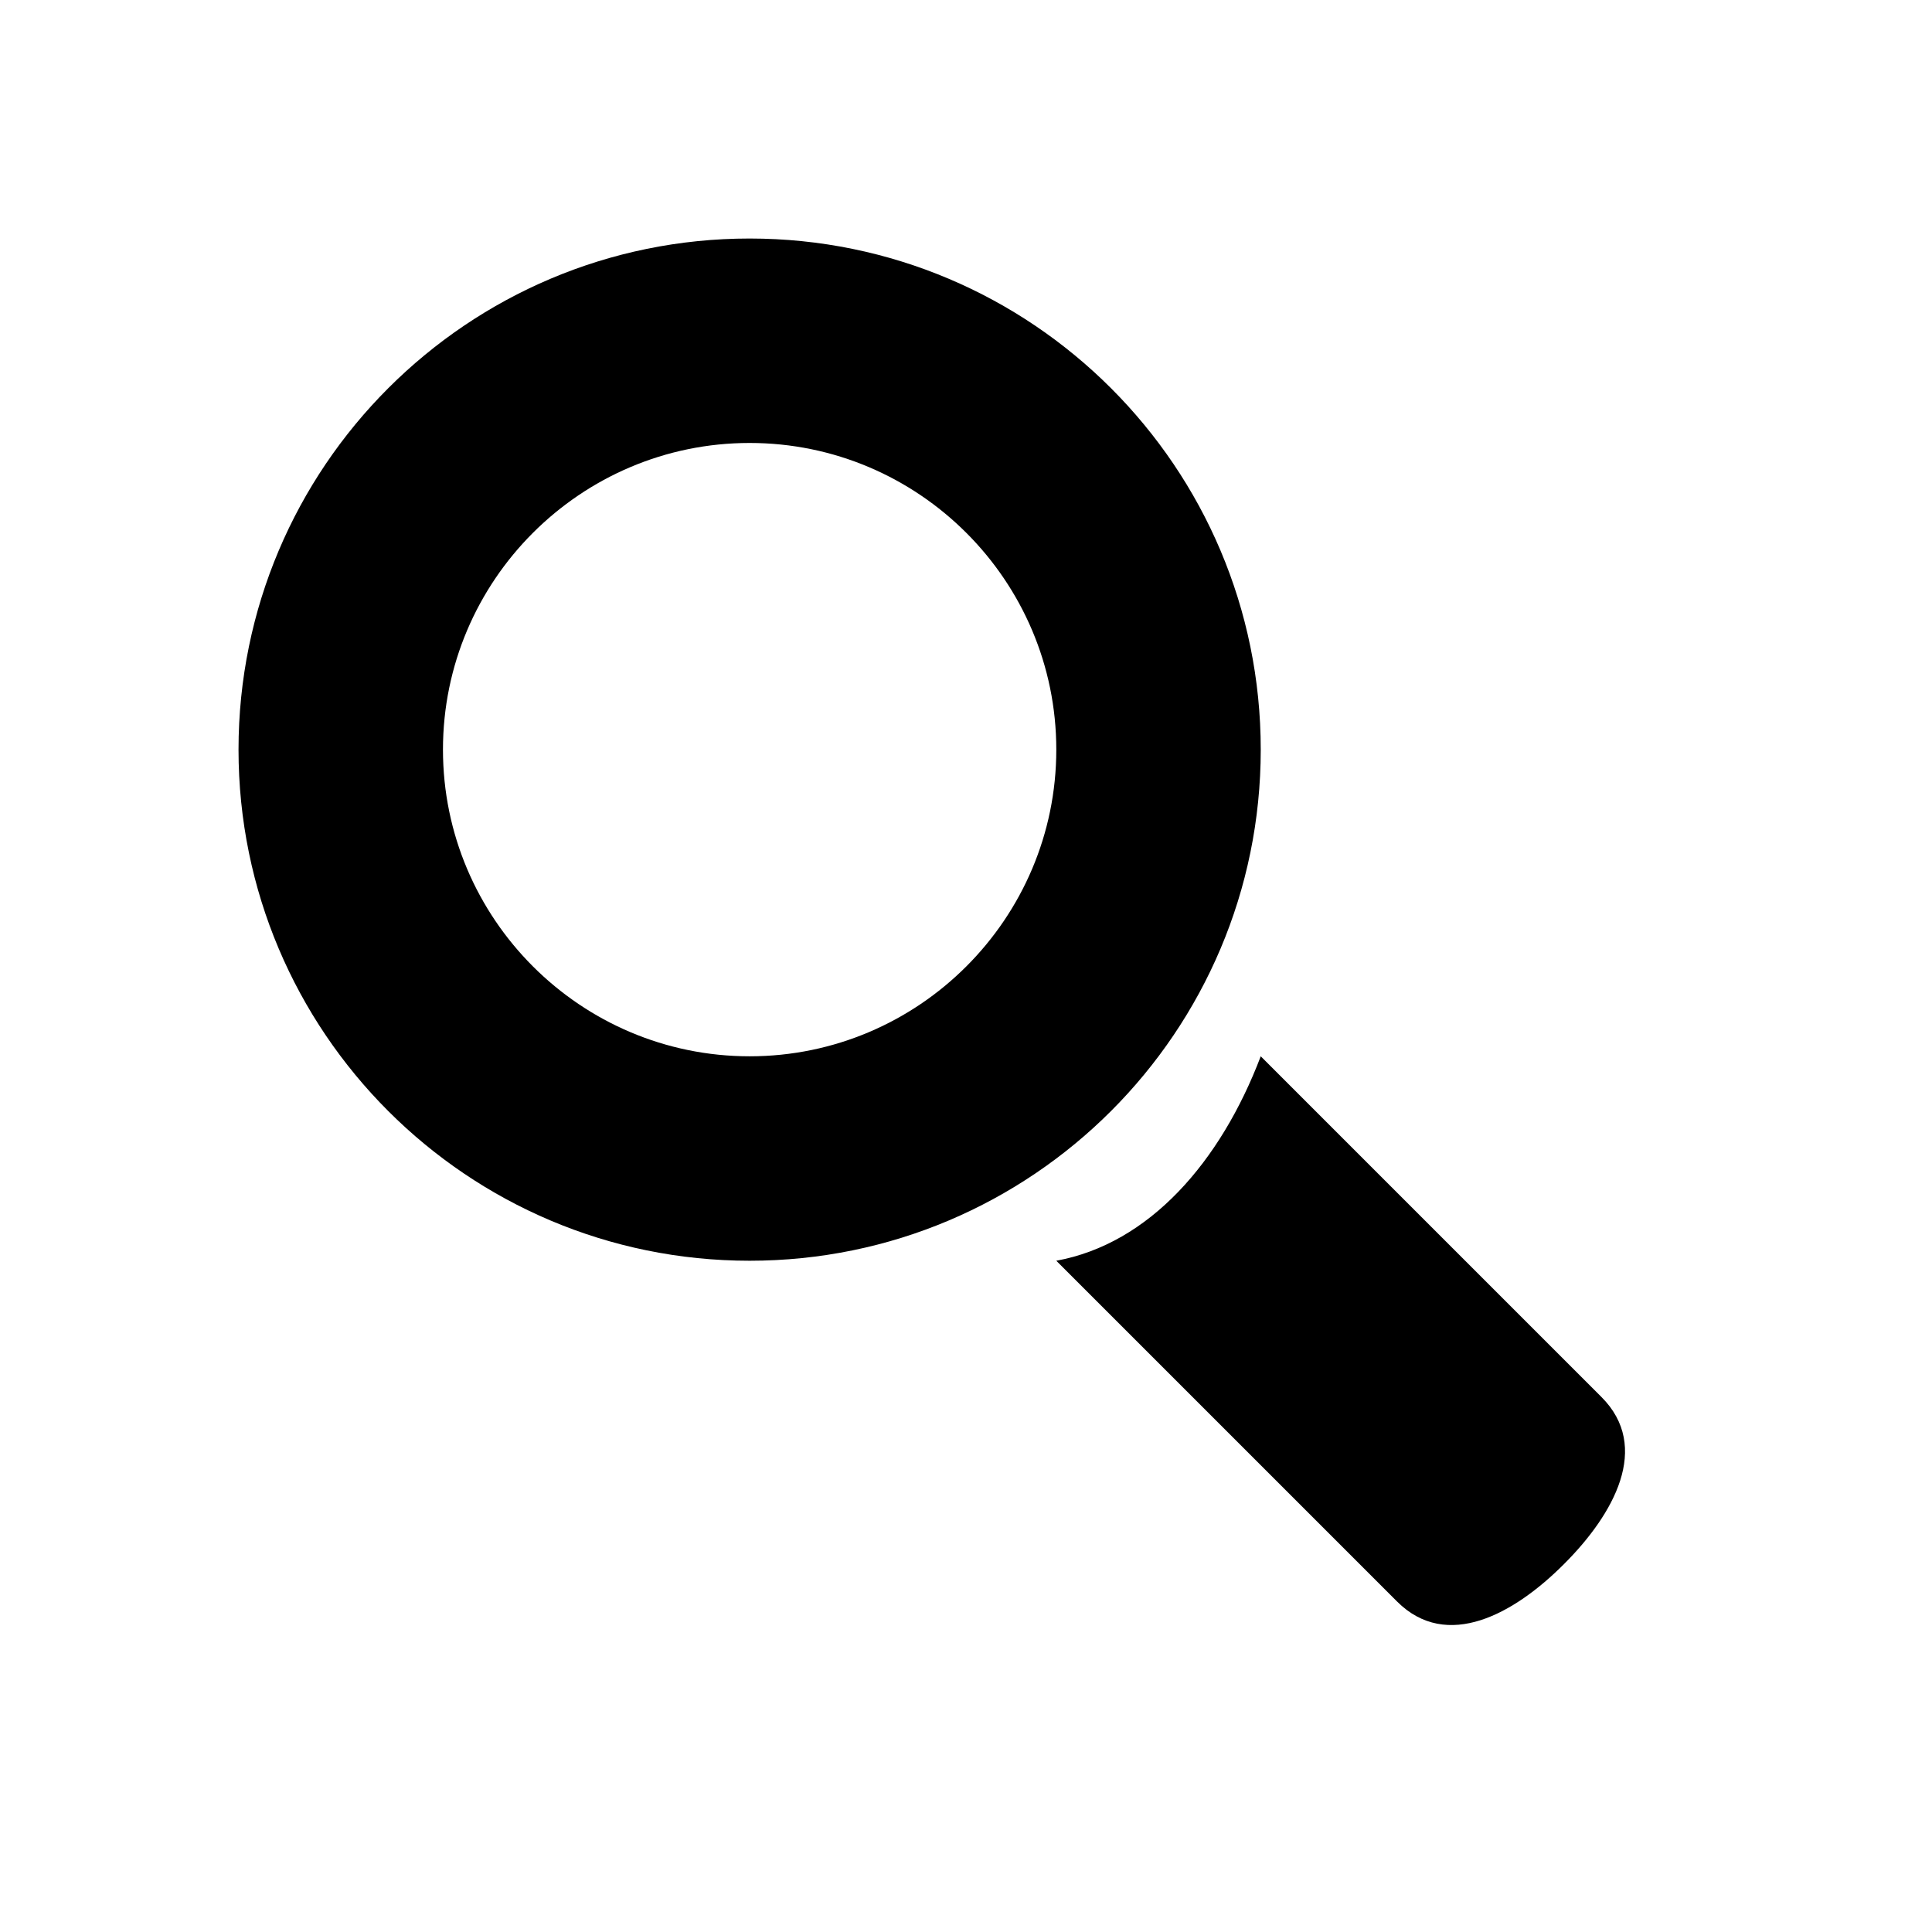 <?xml version="1.0" encoding="iso-8859-1"?>
<!-- Generator: Adobe Illustrator 16.0.4, SVG Export Plug-In . SVG Version: 6.00 Build 0)  -->
<!DOCTYPE svg PUBLIC "-//W3C//DTD SVG 1.1//EN" "http://www.w3.org/Graphics/SVG/1.1/DTD/svg11.dtd">
<svg version="1.1" id="Layer_1" xmlns="http://www.w3.org/2000/svg" xmlns:xlink="http://www.w3.org/1999/xlink" x="0px" y="0px"
	 width="28.35px" height="28.35px" viewBox="0 0 28.35 28.35" style="enable-background:new 0 0 28.35 28.35;" xml:space="preserve"
	>
<path d="M18.5,11c0-4.142-3.358-7.5-7.5-7.5S3.5,6.858,3.5,11s3.358,7.5,7.5,7.5S18.5,15.142,18.5,11z M11,15.5
	c-2.481,0-4.5-2.019-4.5-4.5S8.519,6.5,11,6.5s4.5,2.019,4.5,4.5S13.481,15.5,11,15.5z M22.95,22.951
	c-0.73,0.732-1.718,1.281-2.45,0.549l-5-5c1.365-0.25,2.41-1.449,3-3l5,5C24.232,21.232,23.683,22.219,22.95,22.951z"/>
</svg>
